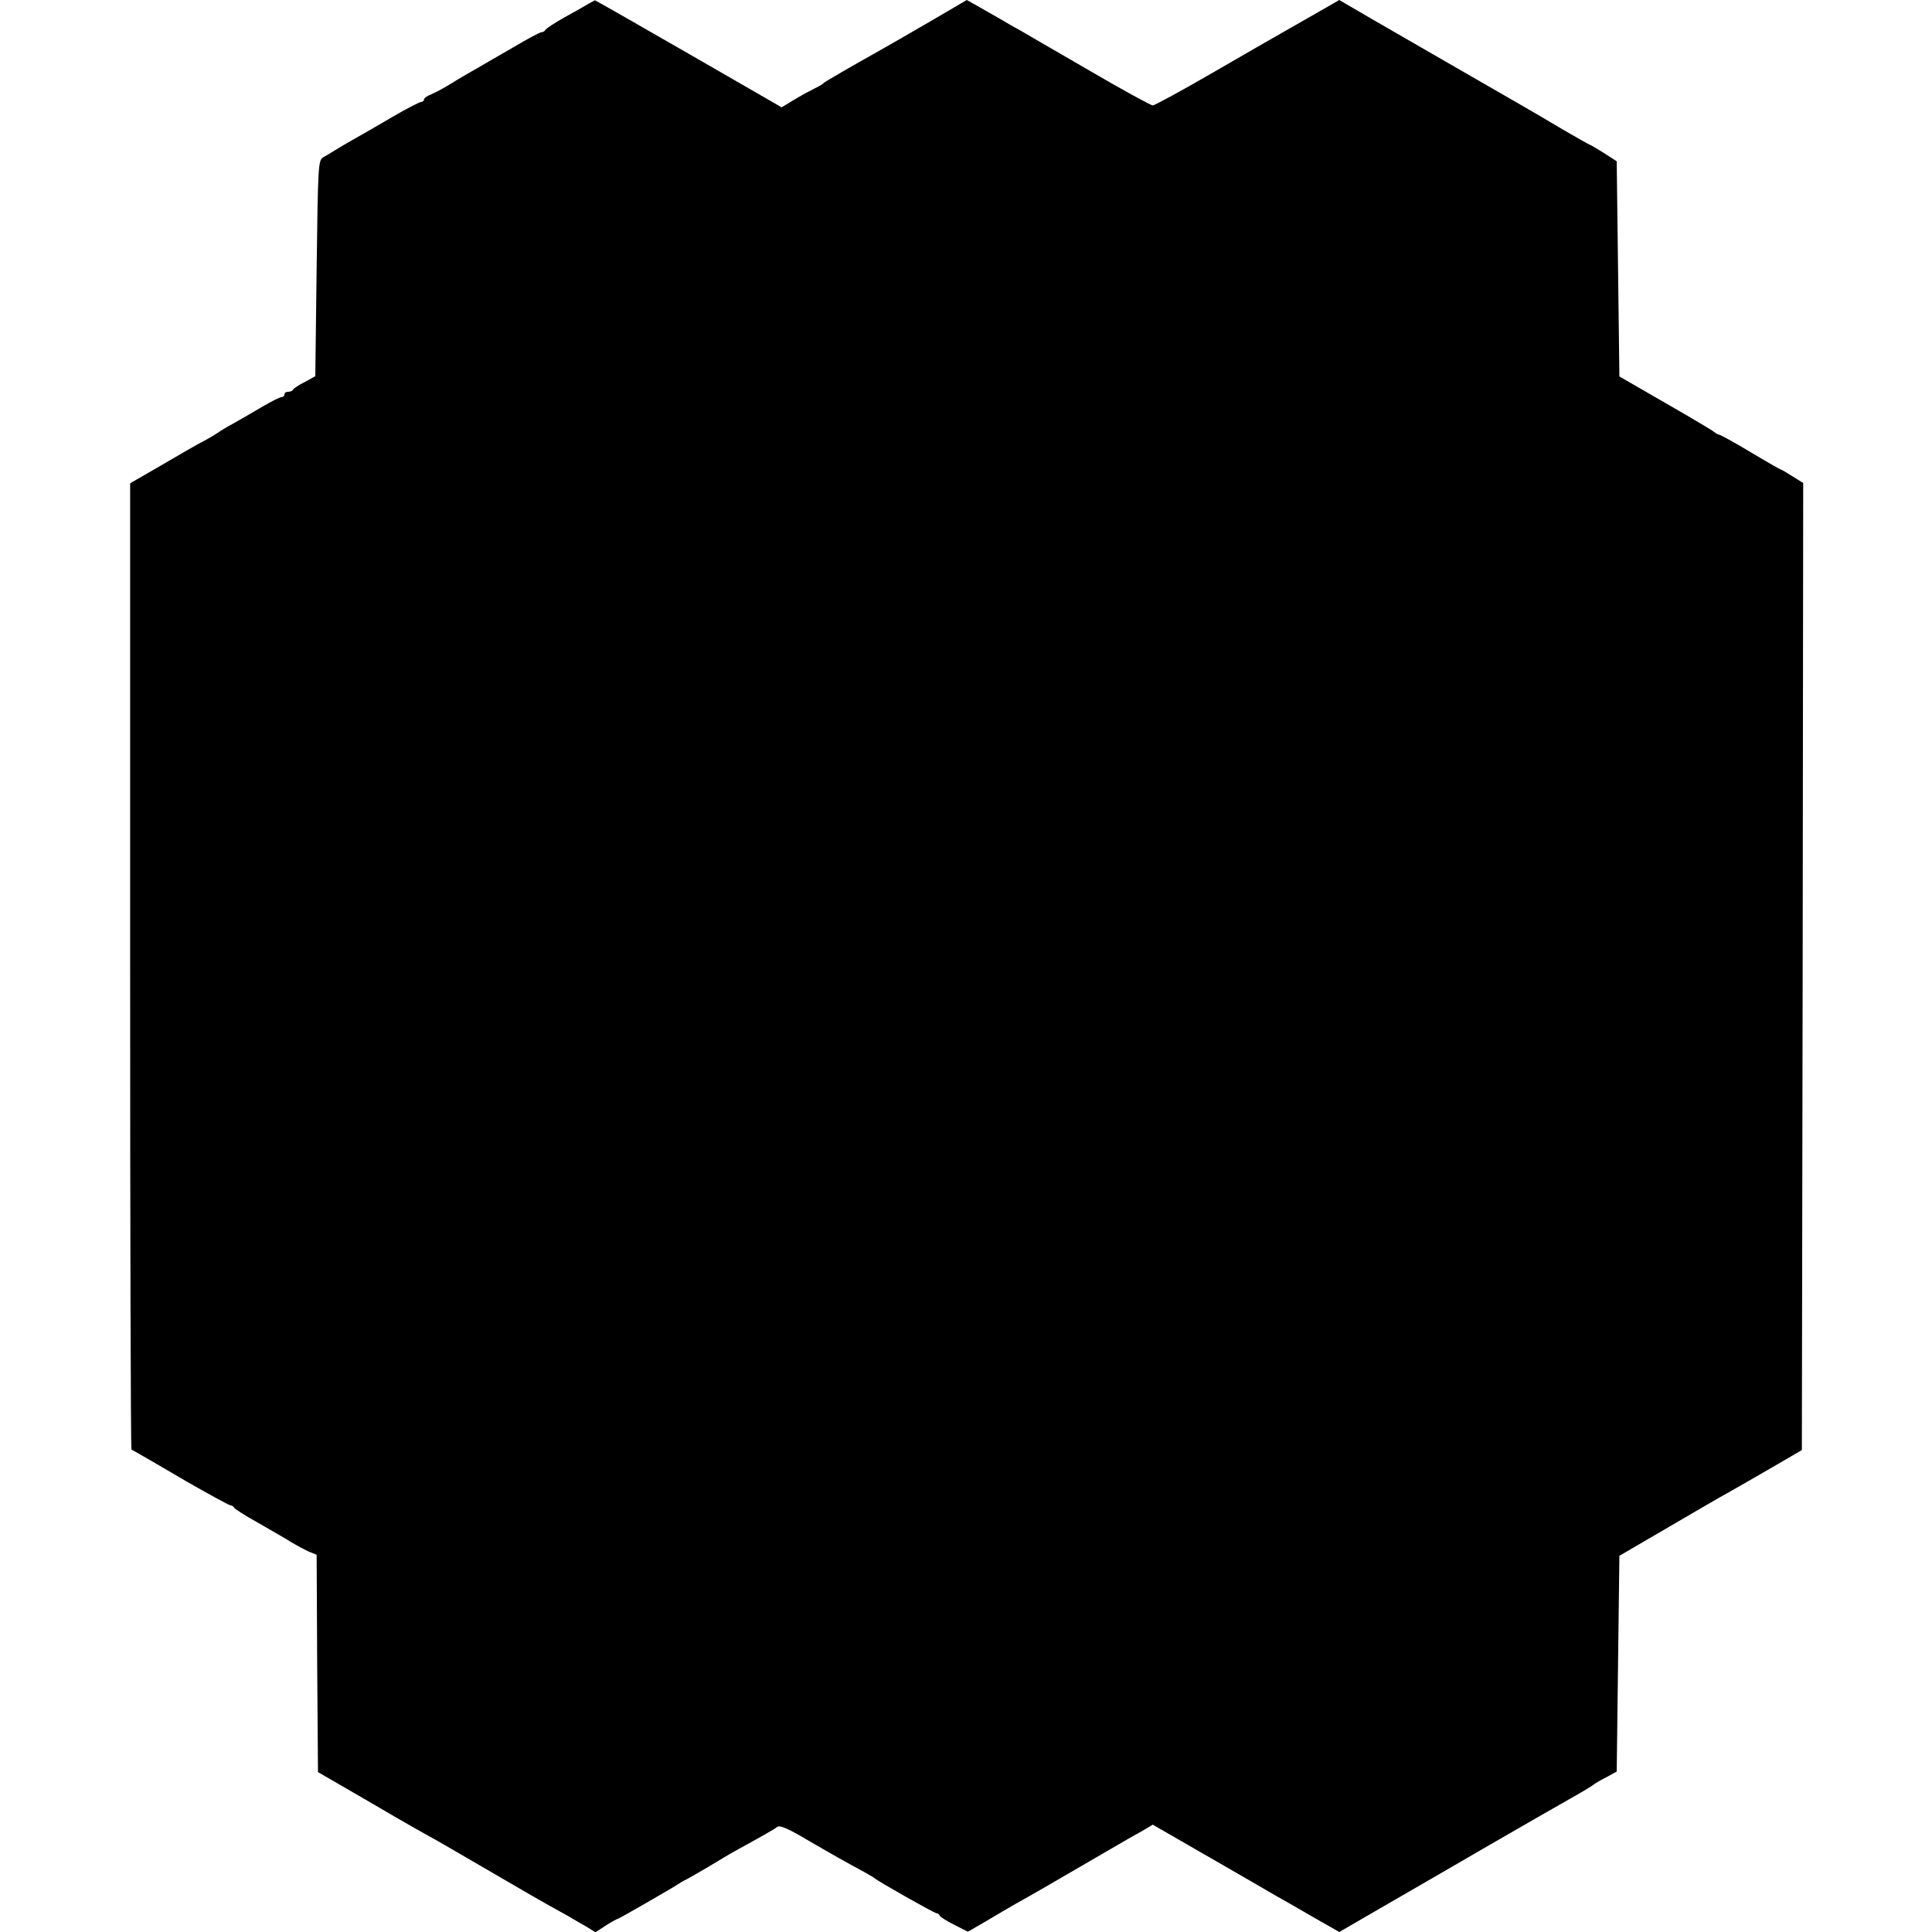 <?xml version="1.0" standalone="no"?>
<!DOCTYPE svg PUBLIC "-//W3C//DTD SVG 20010904//EN"
 "http://www.w3.org/TR/2001/REC-SVG-20010904/DTD/svg10.dtd">
<svg version="1.0" xmlns="http://www.w3.org/2000/svg"
 width="720pt" height="720pt" viewBox="0 0 720 720"
 preserveAspectRatio="xMidYMid meet">
<g transform="translate(0,720) scale(0.1,-0.1)"
fill="#000000" stroke="none">
<path d="M2195 7187 c-11 -7 -52 -30 -90 -51 -39 -22 -71 -43 -73 -48 -2 -4
-8 -8 -14 -8 -5 0 -51 -24 -101 -54 -51 -29 -114 -66 -140 -81 -27 -15 -70
-40 -95 -56 -26 -16 -59 -34 -74 -40 -16 -6 -28 -15 -28 -20 0 -5 -5 -9 -11
-9 -5 0 -54 -25 -107 -56 -53 -31 -117 -68 -142 -82 -25 -14 -56 -32 -70 -41
-14 -9 -34 -21 -45 -27 -19 -11 -20 -25 -25 -414 l-5 -402 -40 -22 c-22 -11
-41 -24 -43 -28 -2 -5 -10 -8 -18 -8 -8 0 -14 -4 -14 -10 0 -5 -5 -10 -11 -10
-6 0 -38 -16 -72 -36 -34 -20 -82 -48 -107 -62 -25 -13 -50 -29 -57 -34 -7 -5
-27 -17 -45 -27 -37 -19 -74 -41 -198 -113 l-85 -49 0 -1799 c0 -989 2 -1800
5 -1802 3 -2 16 -9 30 -17 14 -8 94 -54 177 -103 84 -48 157 -88 162 -88 5 0
11 -4 13 -8 2 -5 41 -30 88 -56 47 -27 103 -59 125 -73 22 -13 52 -29 67 -36
l28 -11 2 -405 3 -405 195 -113 c107 -63 202 -117 210 -121 8 -4 49 -27 90
-51 314 -183 326 -190 438 -252 20 -12 51 -30 69 -40 l32 -20 40 26 c22 14 43
25 45 25 4 0 195 110 226 130 8 6 22 13 30 17 8 4 44 25 80 46 36 22 83 50
105 62 86 47 141 78 152 87 8 7 41 -7 105 -45 96 -56 158 -91 218 -123 19 -11
37 -21 40 -24 10 -10 222 -130 230 -130 5 0 10 -4 12 -9 2 -5 26 -20 54 -34
l51 -26 69 40 c38 23 87 51 109 64 44 24 179 102 333 192 53 31 115 67 138 79
l40 24 210 -121 c115 -66 227 -131 249 -144 22 -12 69 -39 105 -60 36 -21 80
-46 98 -56 l33 -19 202 117 c111 64 270 156 354 205 187 108 198 114 303 174
47 26 87 51 90 54 3 3 23 15 45 26 l40 22 5 402 5 402 180 105 c99 58 202 118
230 133 28 16 100 57 160 92 l110 64 3 1802 2 1802 -40 25 c-22 14 -41 25 -43
25 -2 0 -53 29 -113 65 -60 36 -113 65 -117 65 -4 0 -13 5 -20 11 -7 6 -88 54
-182 108 l-170 98 -5 401 -5 401 -48 31 c-26 16 -49 30 -51 30 -2 0 -48 26
-103 58 -54 32 -118 70 -143 84 -58 33 -397 229 -562 324 l-127 74 -38 -22
c-43 -25 -128 -73 -182 -104 -20 -11 -132 -76 -250 -144 -117 -68 -219 -123
-225 -123 -6 0 -113 58 -236 130 -124 72 -242 140 -262 152 -21 11 -55 31 -75
43 -21 12 -57 32 -79 45 l-41 23 -135 -79 c-74 -43 -157 -91 -184 -106 -107
-60 -209 -119 -214 -124 -3 -4 -18 -13 -35 -21 -16 -8 -51 -27 -76 -42 l-46
-28 -347 200 c-191 110 -349 200 -349 199 -1 -1 -11 -6 -22 -12z"/>
</g>
</svg>
